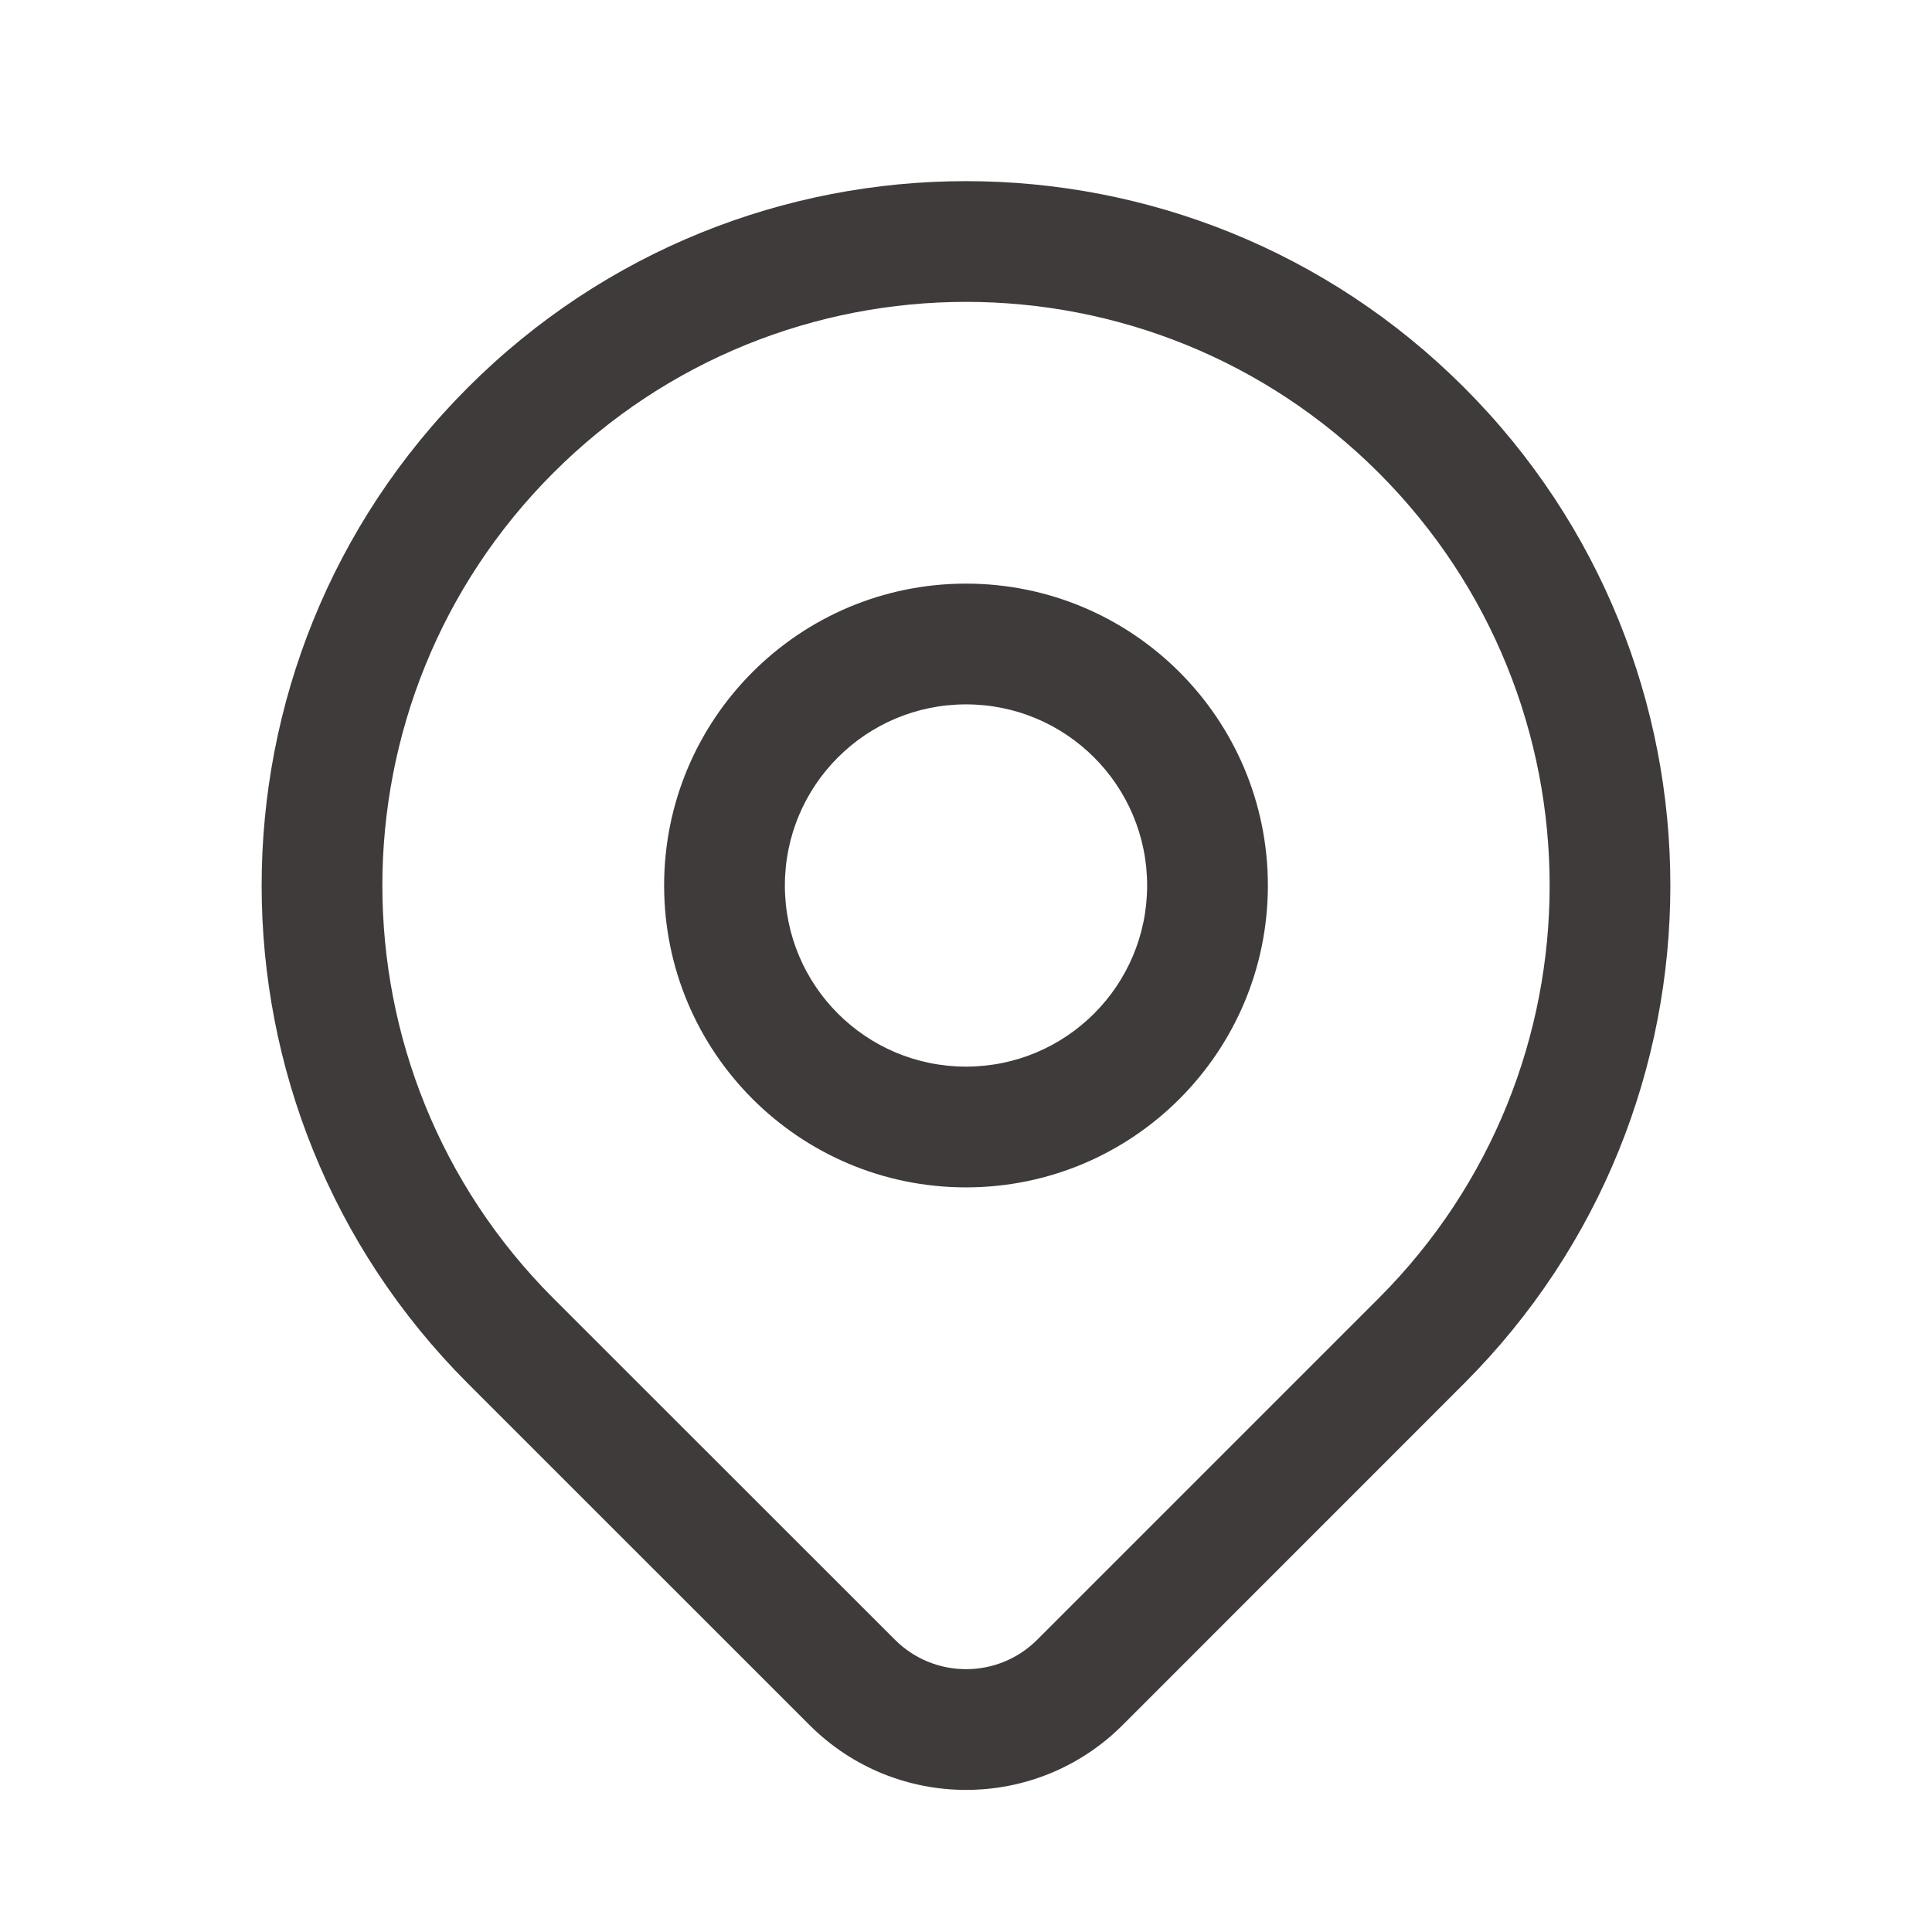 <svg width="24" height="24" viewBox="0 0 24 24" fill="none" xmlns="http://www.w3.org/2000/svg">
    <path fill-rule="evenodd" clip-rule="evenodd" d="M5.813 4.813C2.396 8.23 2.396 13.77 5.813 17.187L10.057 21.43C11.131 22.503 12.87 22.503 13.944 21.431L18.187 17.187C21.604 13.77 21.604 8.23 18.187 4.813C14.77 1.396 9.23 1.396 5.813 4.813ZM17.127 5.874C19.958 8.705 19.958 13.295 17.127 16.127L12.884 20.37C12.396 20.857 11.605 20.857 11.117 20.369L6.873 16.127C4.042 13.295 4.042 8.705 6.874 5.874C9.705 3.042 14.295 3.042 17.127 5.874ZM12 7.25C9.929 7.25 8.25 8.929 8.25 11C8.25 13.071 9.929 14.75 12 14.75C14.071 14.75 15.75 13.071 15.75 11C15.75 8.929 14.071 7.25 12 7.25ZM12 8.75C13.243 8.75 14.25 9.757 14.25 11C14.25 12.243 13.243 13.25 12 13.25C10.757 13.25 9.75 12.243 9.75 11C9.75 9.757 10.757 8.75 12 8.75Z" fill="#3F3B3B"/>
</svg>
